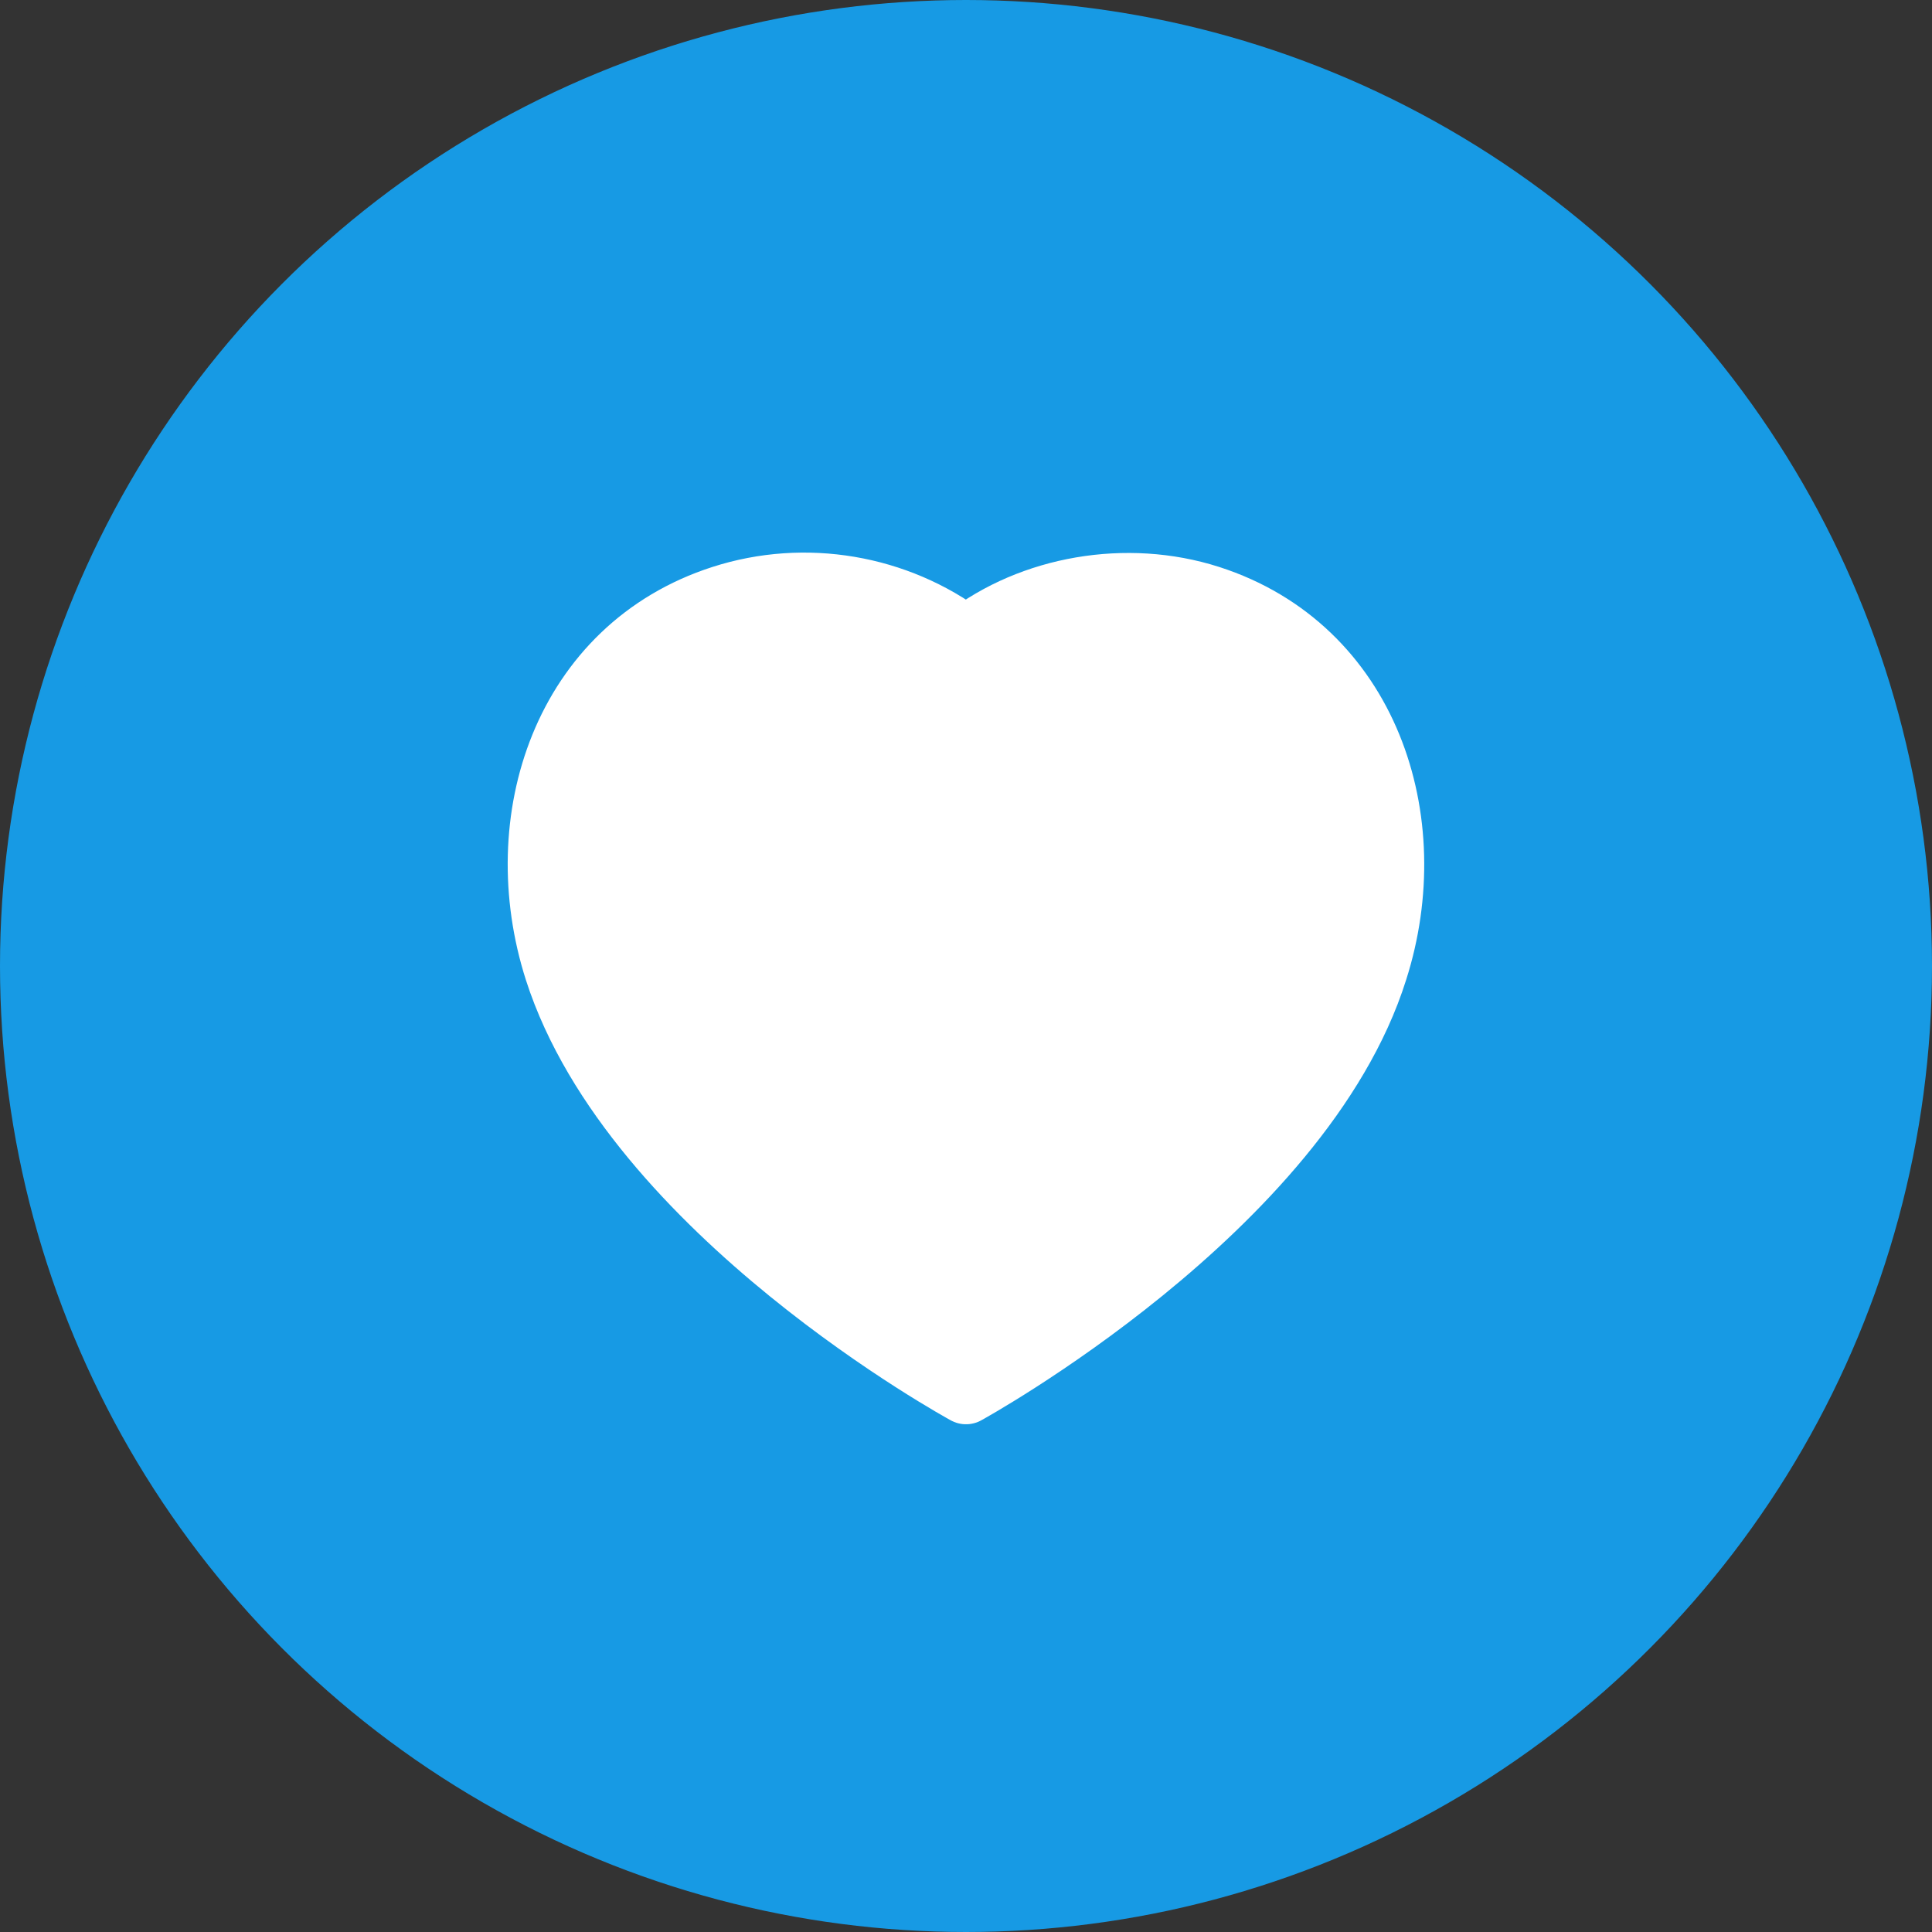 <svg width="46" height="46" viewBox="0 0 46 46" fill="none" xmlns="http://www.w3.org/2000/svg">
<rect x="0" y="0" width="46" height="46" fill="#333333" stroke="none"/>
<circle cx="23" cy="23" r="22.5" fill="#179AE4" stroke="#179AE4"/>
<path fill-rule="evenodd" clip-rule="evenodd" d="M13.236 23.105C12.088 19.521 13.429 15.425 17.192 14.213C19.171 13.575 21.355 13.951 23 15.189C24.557 13.985 26.822 13.579 28.799 14.213C32.561 15.425 33.911 19.521 32.764 23.105C30.978 28.786 23 33.161 23 33.161C23 33.161 15.082 28.852 13.236 23.105Z" fill="white" stroke="white" stroke-width="1.5" stroke-linecap="round" stroke-linejoin="round"/>
<path fill-rule="evenodd" clip-rule="evenodd" d="M27.279 17.865C28.424 18.235 29.233 19.257 29.33 20.456L27.279 17.865Z" fill="white"/>
<path d="M27.279 17.865C28.424 18.235 29.233 19.257 29.33 20.456" stroke="white" stroke-width="1.5" stroke-linecap="round" stroke-linejoin="round"/>
</svg>
